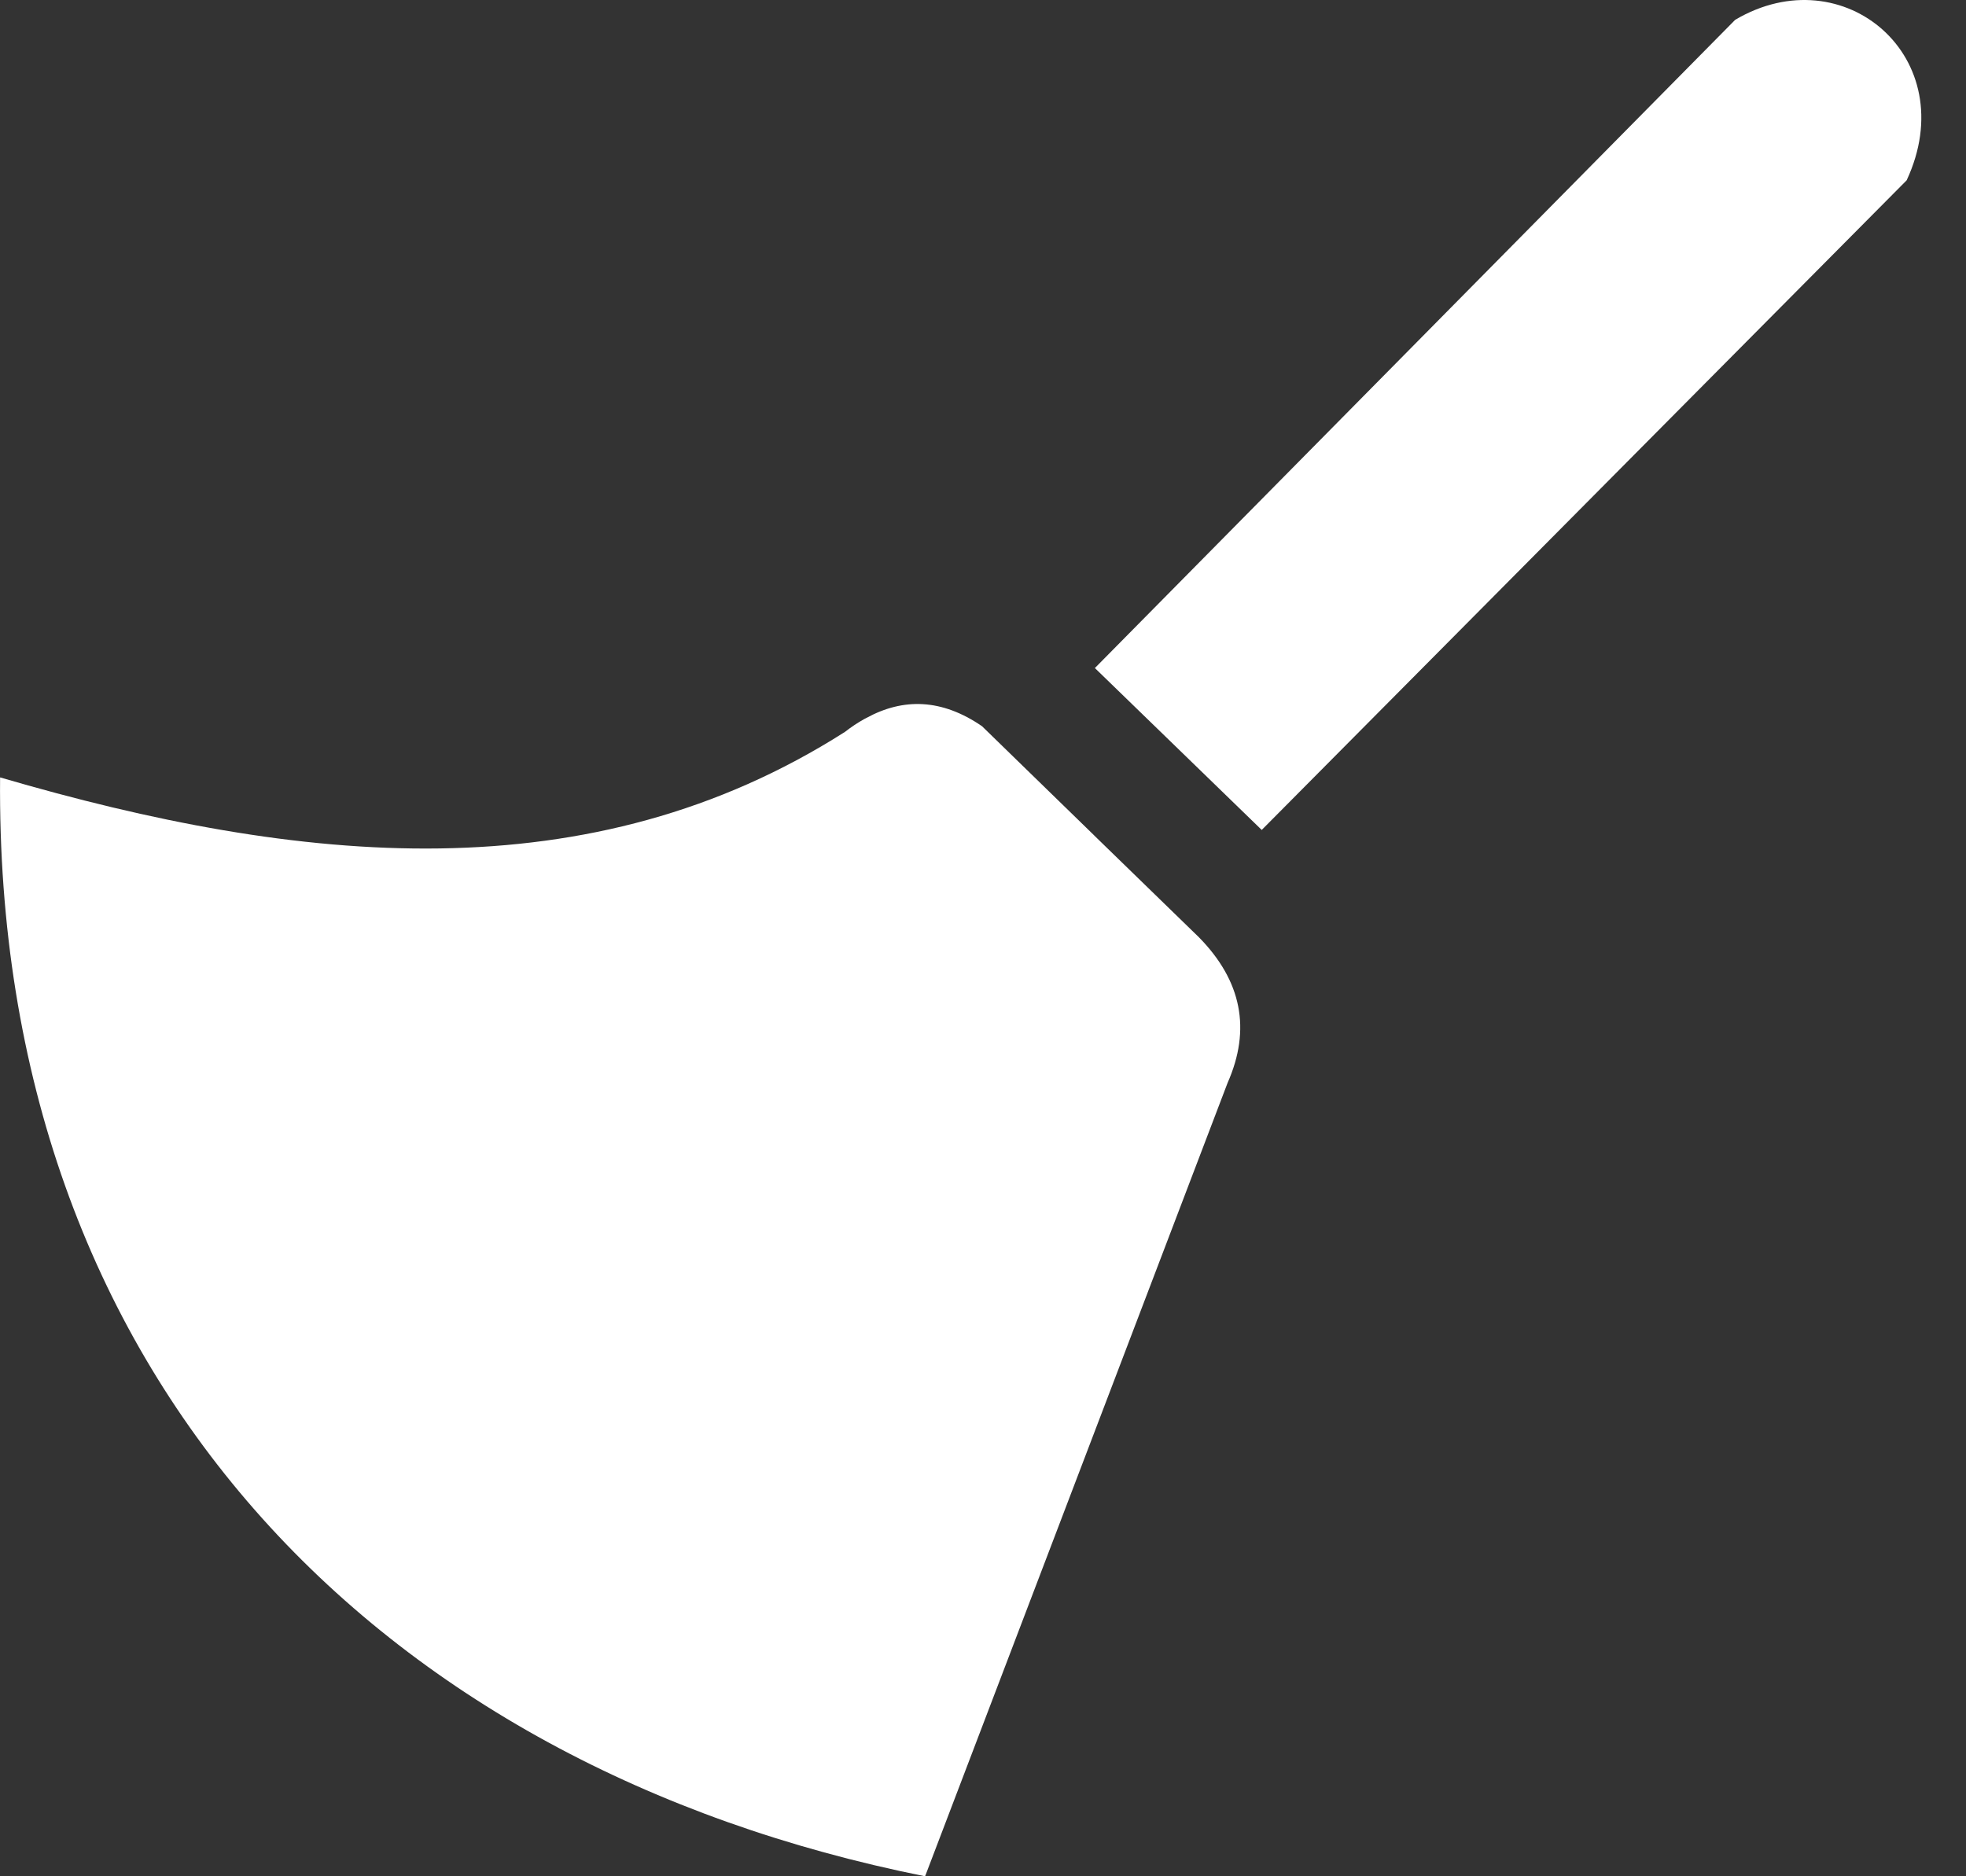 <svg width="22" height="21" viewBox="0 0 22 21" fill="none" xmlns="http://www.w3.org/2000/svg">
<rect x="0" y="0" width="22" height="21" fill="#333333" stroke="none"/>
<path fill-rule="evenodd" clip-rule="evenodd" d="M19.417 0.222L12.252 7.477L14.119 9.289L21.336 2.018C21.973 0.648 20.633 -0.498 19.417 0.222ZM9.456 8.191C9.526 8.136 9.598 8.089 9.669 8.049L9.696 8.035C10.107 7.811 10.537 7.818 10.989 8.128L12.243 9.349L12.262 9.368L13.417 10.491C13.895 10.978 14.002 11.52 13.737 12.12L10.352 21C4.203 19.77 -0.059 15.387 0.001 8.701C3.365 9.685 6.606 10.007 9.456 8.191Z" fill="white"/>
</svg>
